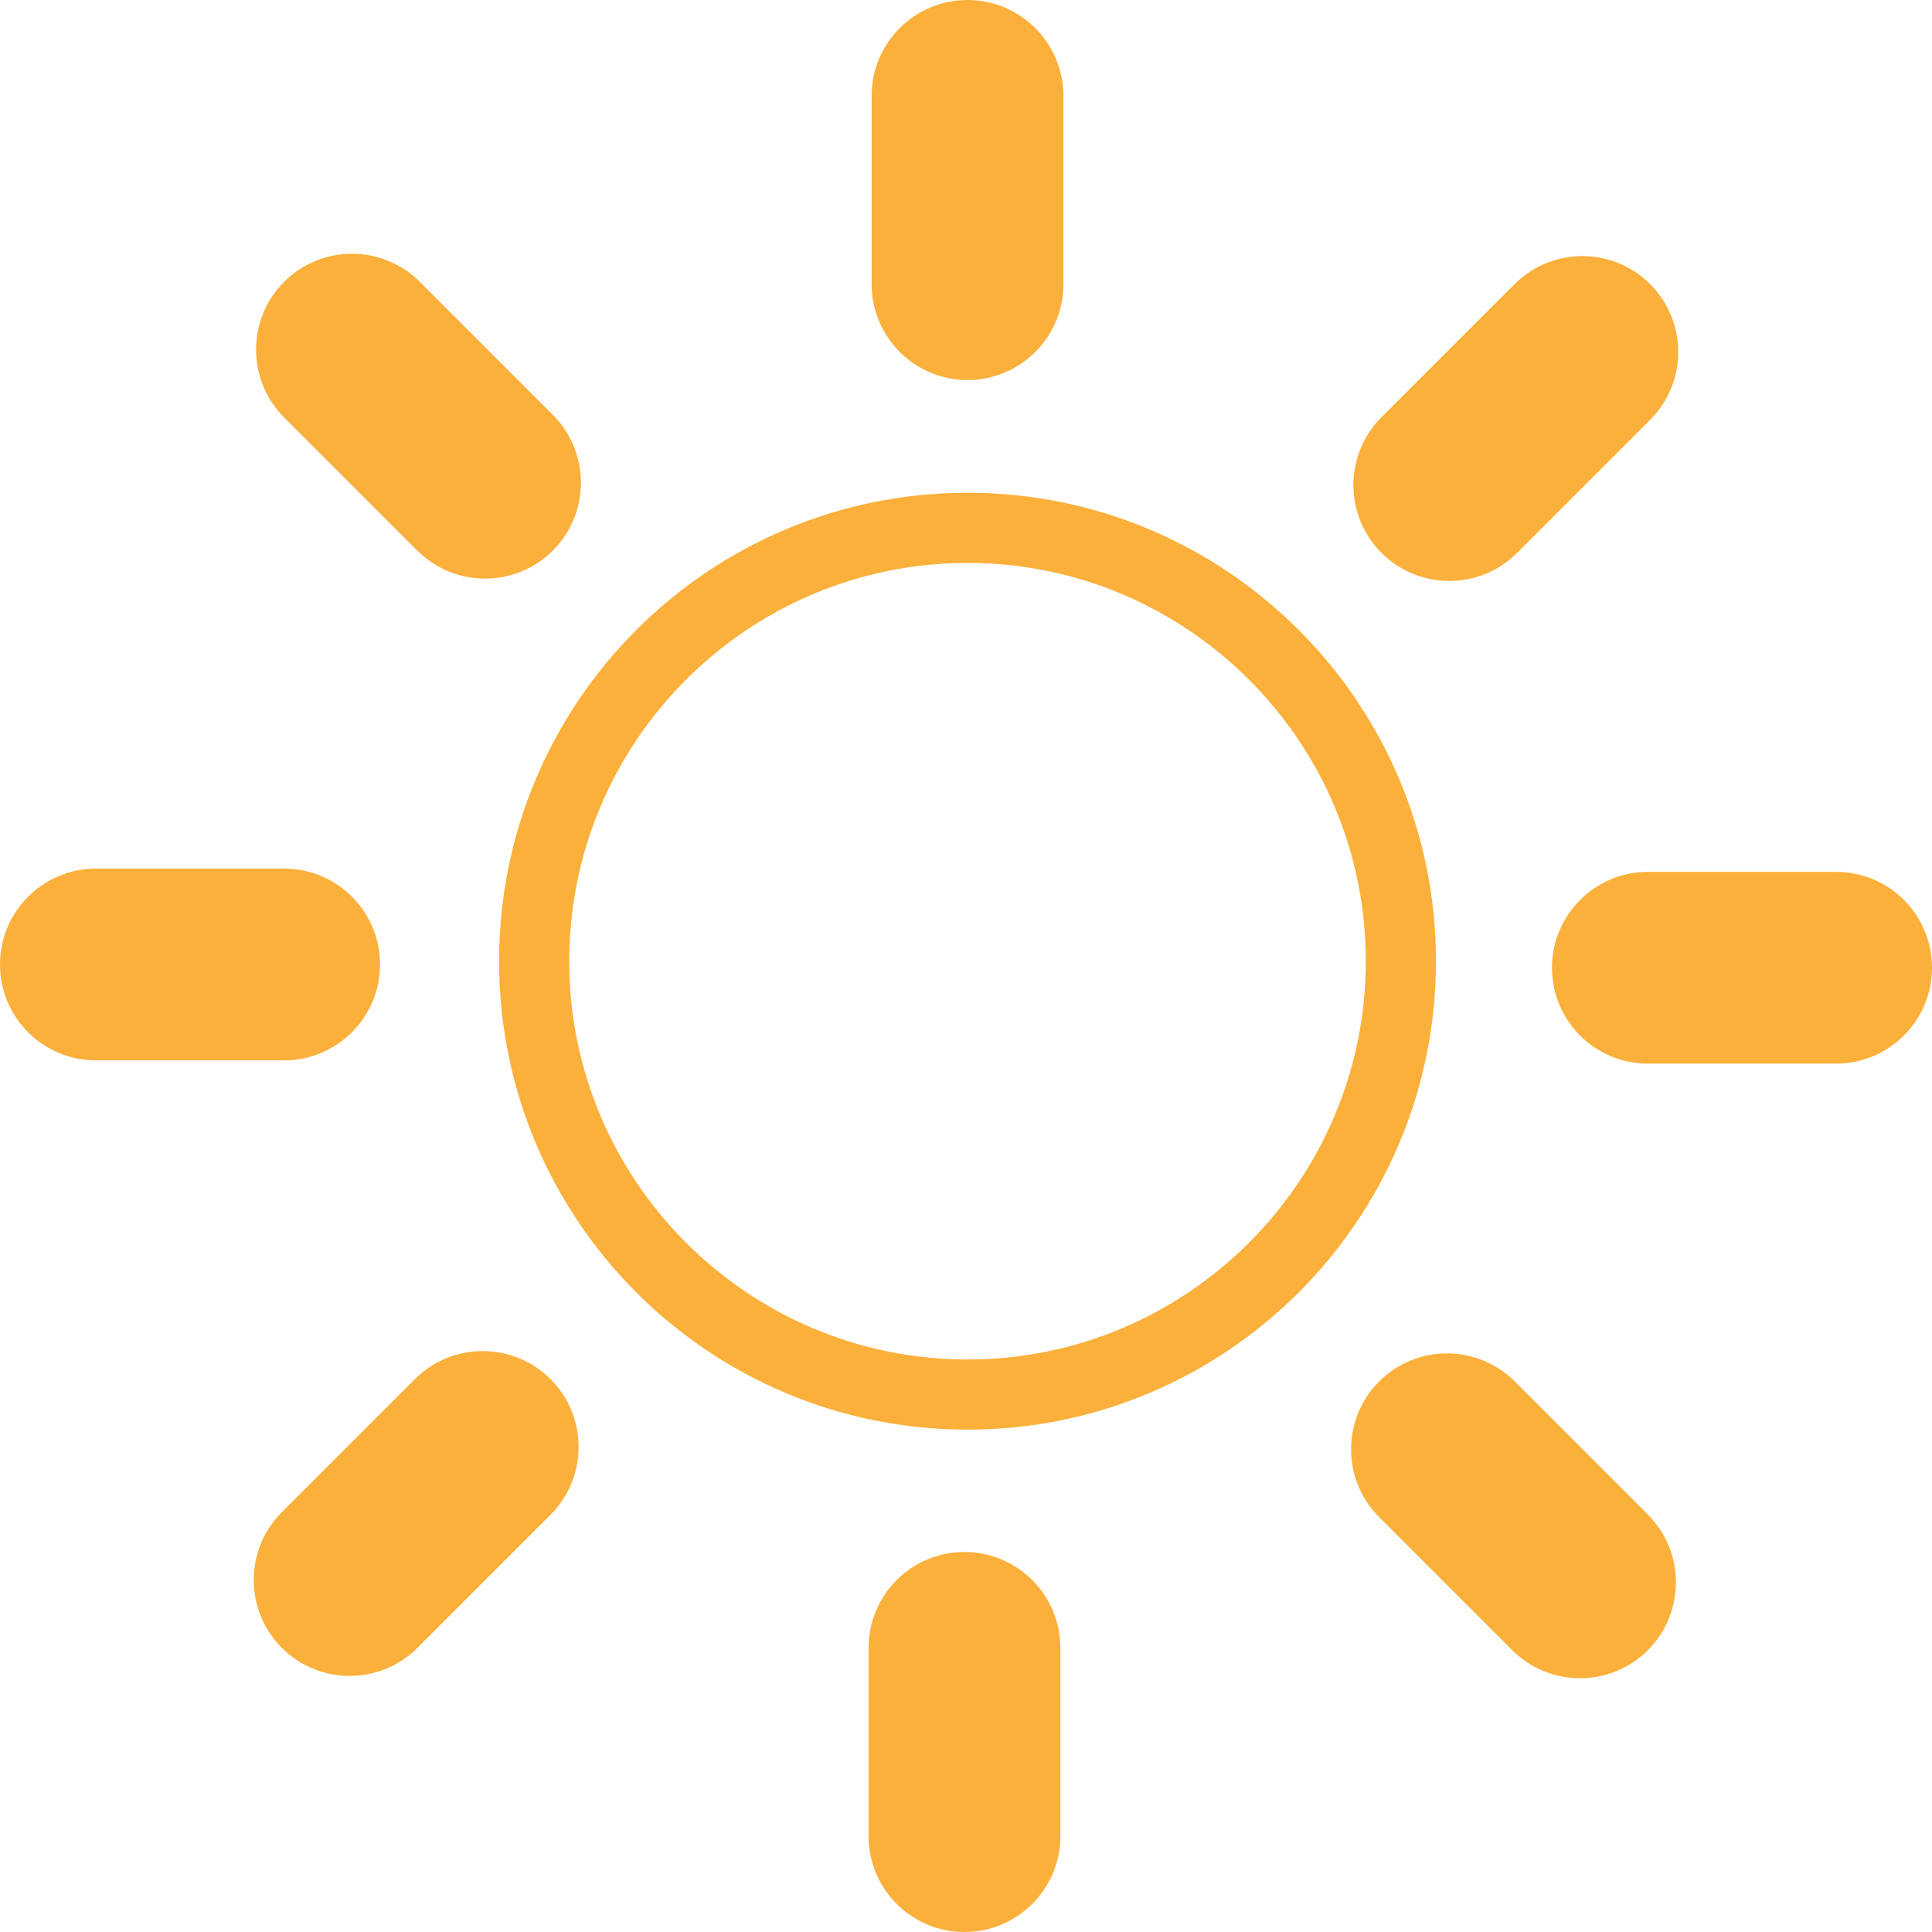 <?xml version="1.0" encoding="UTF-8"?>
<svg id="_Слой_2" data-name="Слой 2" xmlns="http://www.w3.org/2000/svg" viewBox="0 0 82.61 82.61">
  <defs>
    <style>
      .cls-1 {
        fill: #fbb03b;
      }
    </style>
  </defs>
  <g id="_погода" data-name="погода">
    <g>
      <path class="cls-1" d="M41.37,24.07c9.39,0,17.03,7.64,17.03,17.03s-7.64,17.03-17.03,17.03-17.03-7.64-17.03-17.03,7.64-17.03,17.03-17.03m0-3c-11.06,0-20.03,8.97-20.03,20.03s8.97,20.03,20.03,20.03,20.03-8.97,20.03-20.03-8.97-20.03-20.03-20.03h0Z"/>
      <g>
        <path class="cls-1" d="M20.74,24.74c-1.05,0-2.1-.4-2.9-1.2l-5.69-5.69c-1.6-1.6-1.6-4.2,0-5.8,1.6-1.6,4.2-1.6,5.8,0l5.69,5.69c1.6,1.6,1.6,4.2,0,5.8-.8,.8-1.85,1.2-2.9,1.2Z"/>
        <path class="cls-1" d="M12.15,45.34H4.1c-2.27,0-4.1-1.84-4.1-4.1s1.84-4.1,4.1-4.1H12.15c2.27,0,4.1,1.84,4.1,4.1s-1.84,4.1-4.1,4.1Z"/>
        <path class="cls-1" d="M14.95,71.66c-1.05,0-2.1-.4-2.9-1.2-1.6-1.6-1.6-4.2,0-5.8l5.69-5.69c1.6-1.6,4.2-1.6,5.8,0,1.6,1.6,1.6,4.2,0,5.8l-5.69,5.69c-.8,.8-1.85,1.2-2.9,1.2Z"/>
        <path class="cls-1" d="M41.24,82.61c-2.27,0-4.1-1.84-4.1-4.1v-8.05c0-2.27,1.84-4.1,4.1-4.1s4.1,1.84,4.1,4.1v8.05c0,2.27-1.84,4.1-4.1,4.1Z"/>
        <path class="cls-1" d="M67.56,71.76c-1.05,0-2.1-.4-2.9-1.2l-5.69-5.69c-1.6-1.6-1.6-4.2,0-5.8,1.6-1.6,4.2-1.6,5.8,0l5.69,5.69c1.6,1.6,1.6,4.2,0,5.8-.8,.8-1.85,1.2-2.9,1.2Z"/>
        <path class="cls-1" d="M78.51,45.48h-8.05c-2.27,0-4.1-1.84-4.1-4.1s1.84-4.1,4.1-4.1h8.05c2.27,0,4.1,1.84,4.1,4.1s-1.84,4.1-4.1,4.1Z"/>
        <path class="cls-1" d="M61.97,24.84c-1.05,0-2.1-.4-2.9-1.2-1.6-1.6-1.6-4.2,0-5.8l5.69-5.69c1.6-1.6,4.2-1.6,5.8,0,1.6,1.6,1.6,4.2,0,5.8l-5.69,5.69c-.8,.8-1.85,1.2-2.9,1.2Z"/>
        <path class="cls-1" d="M41.37,16.25c-2.27,0-4.1-1.84-4.1-4.1V4.1c0-2.27,1.84-4.1,4.1-4.1s4.1,1.84,4.1,4.1V12.15c0,2.27-1.84,4.1-4.1,4.1Z"/>
      </g>
    </g>
  </g>
</svg>